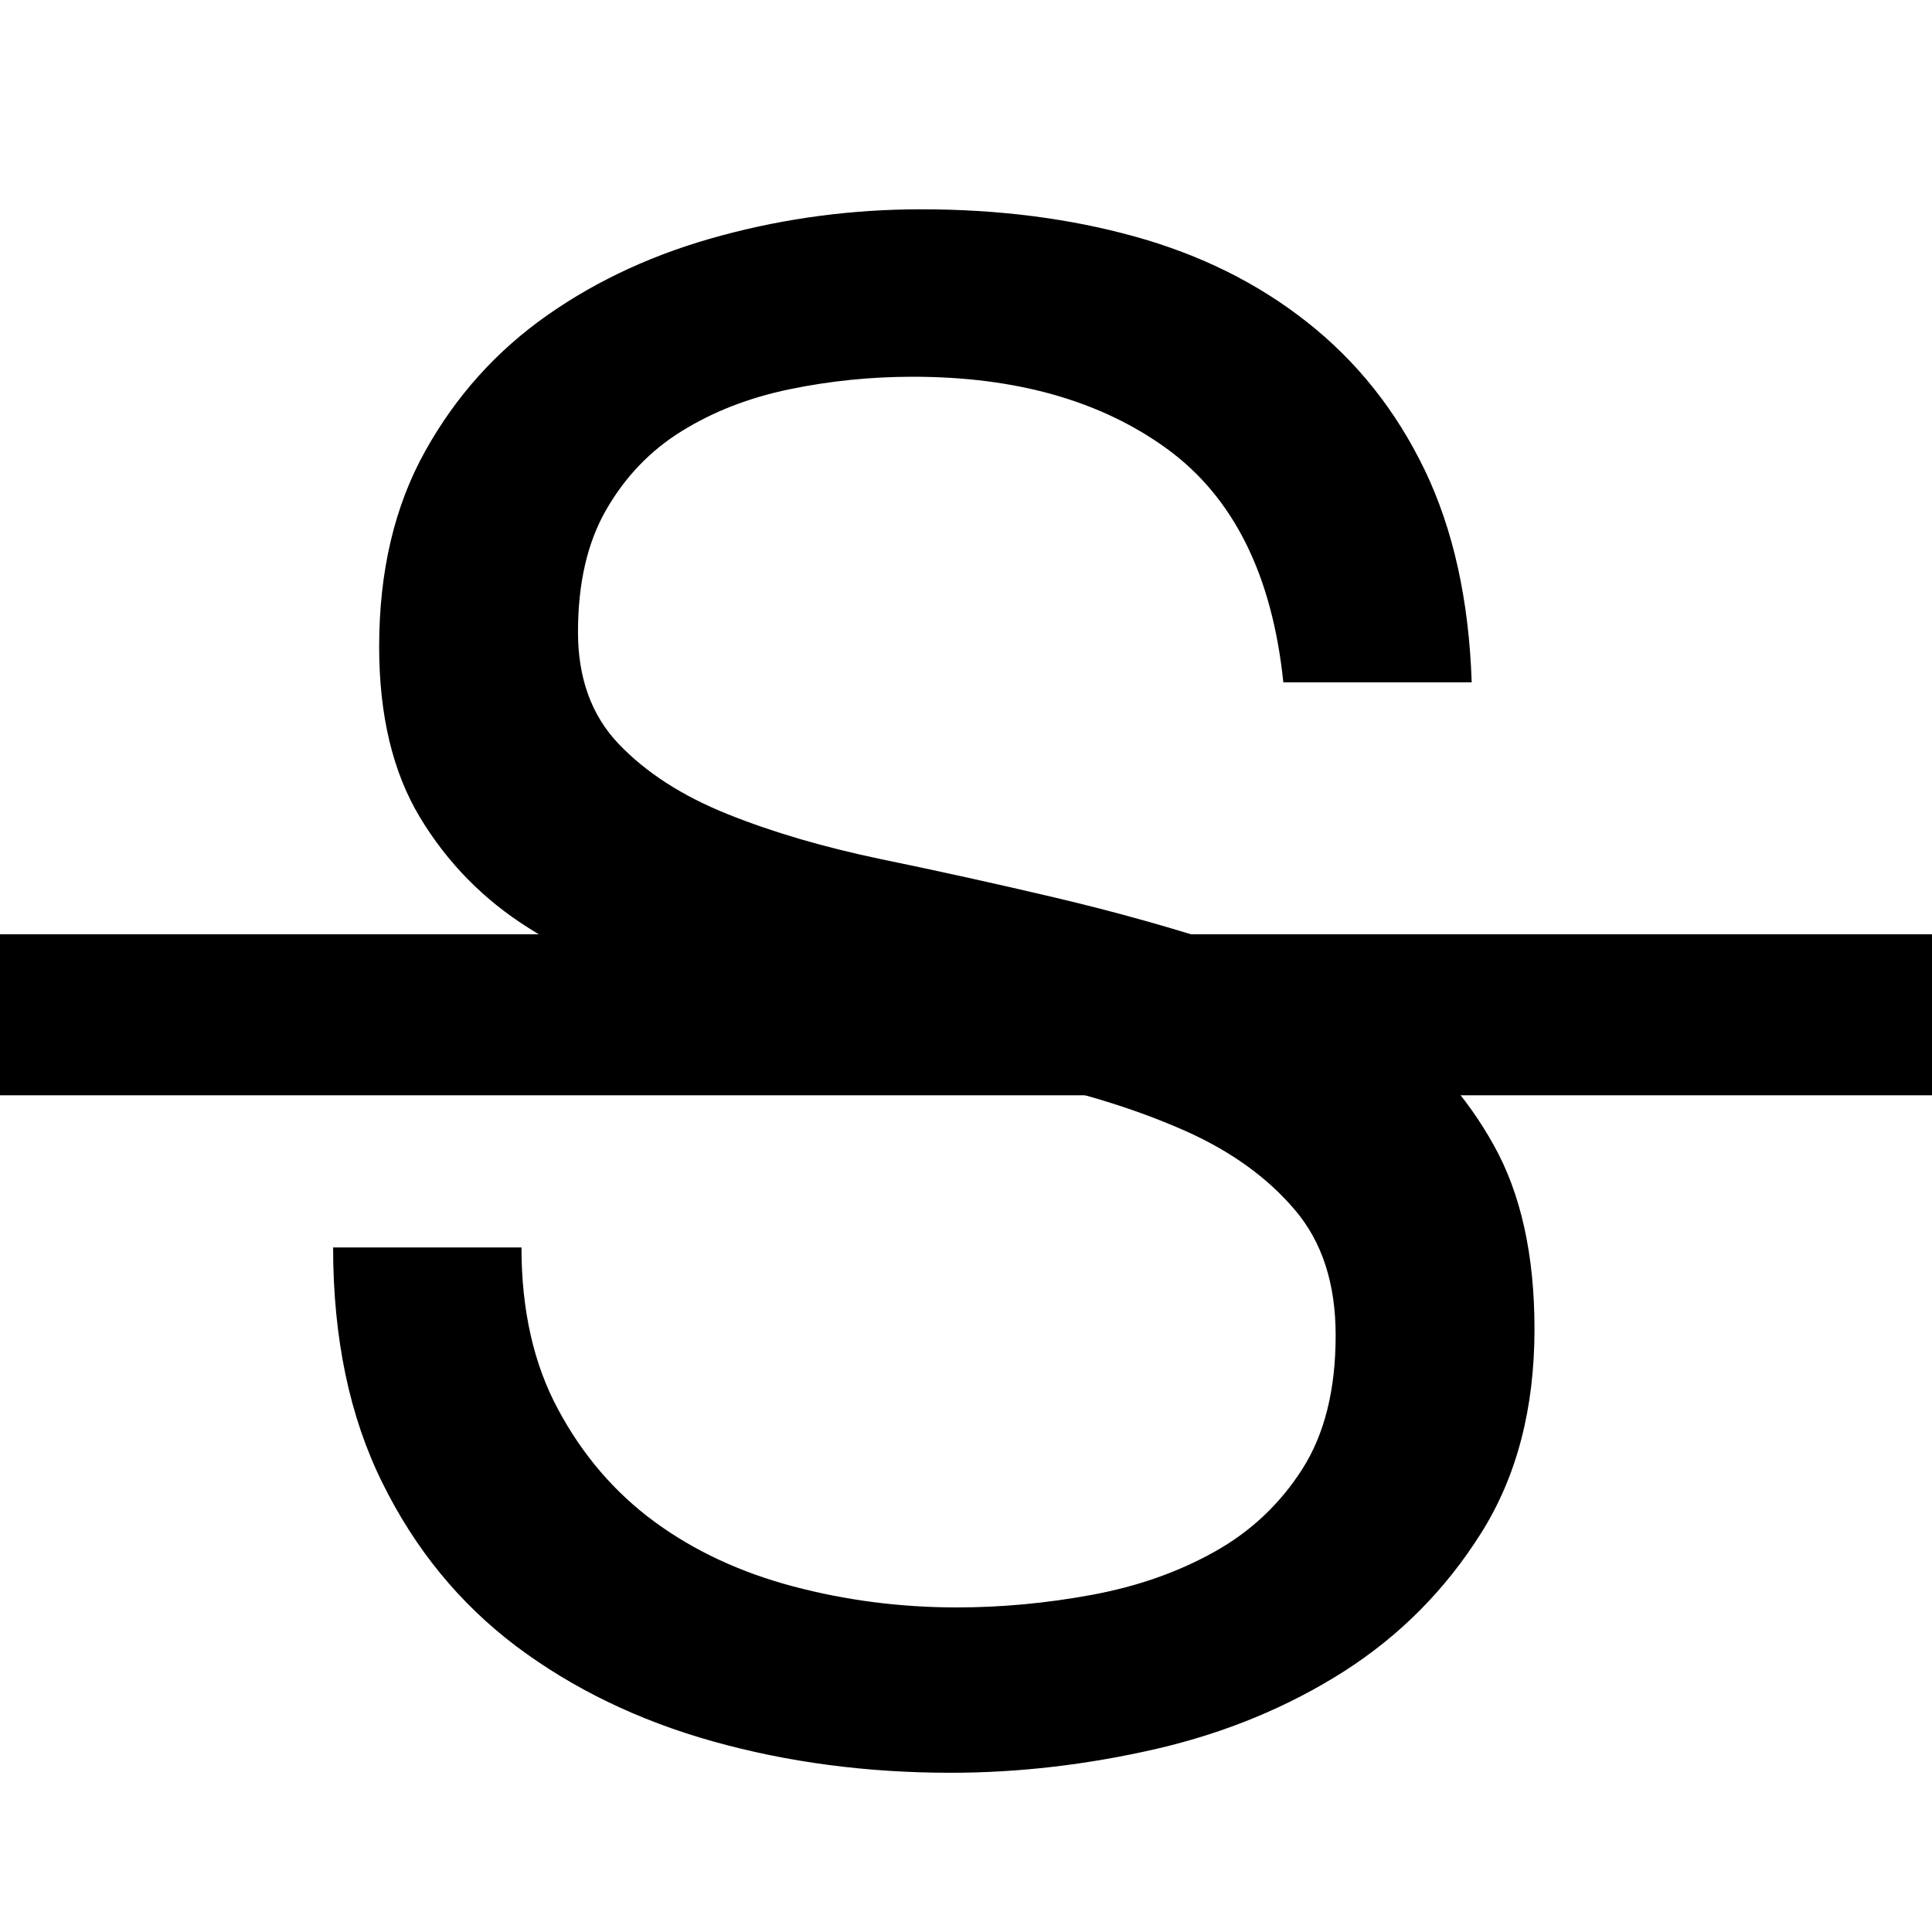 <svg xmlns="http://www.w3.org/2000/svg" viewBox="0.2 -1.3 12 12">
  <path
    d="M8.171,2.938 C8.102,2.271 7.861,1.788 7.449,1.488 C7.038,1.189 6.511,1.04 5.87,1.04 C5.61,1.04 5.354,1.066 5.103,1.118 C4.852,1.17 4.629,1.257 4.434,1.378 C4.238,1.499 4.083,1.662 3.966,1.865 C3.848,2.069 3.79,2.323 3.79,2.626 C3.79,2.912 3.874,3.144 4.043,3.321 C4.213,3.499 4.438,3.644 4.72,3.757 C5.001,3.87 5.32,3.963 5.675,4.037 C6.03,4.11 6.392,4.19 6.761,4.277 C7.129,4.364 7.491,4.465 7.846,4.582 C8.201,4.7 8.52,4.858 8.802,5.057 C9.083,5.256 9.308,5.508 9.477,5.811 C9.647,6.114 9.731,6.496 9.731,6.955 C9.731,7.449 9.621,7.871 9.399,8.223 C9.178,8.574 8.895,8.859 8.548,9.081 C8.201,9.302 7.814,9.462 7.385,9.562 C6.955,9.661 6.529,9.711 6.104,9.711 C5.584,9.711 5.092,9.646 4.628,9.516 C4.165,9.386 3.758,9.189 3.406,8.925 C3.055,8.66 2.778,8.322 2.575,7.91 C2.371,7.499 2.269,7.011 2.269,6.448 L3.439,6.448 C3.439,6.838 3.515,7.174 3.667,7.455 C3.818,7.737 4.017,7.969 4.264,8.151 C4.512,8.333 4.8,8.467 5.129,8.554 C5.458,8.641 5.796,8.684 6.143,8.684 C6.42,8.684 6.7,8.658 6.981,8.606 C7.263,8.554 7.517,8.465 7.742,8.339 C7.967,8.214 8.149,8.043 8.288,7.826 C8.427,7.609 8.496,7.332 8.496,6.994 C8.496,6.673 8.412,6.413 8.242,6.214 C8.073,6.015 7.848,5.852 7.566,5.726 C7.285,5.601 6.966,5.499 6.611,5.421 L5.526,5.181 L5.526,5.181 C5.157,5.098 4.795,5.003 4.44,4.894 C4.085,4.786 3.766,4.643 3.485,4.465 C3.203,4.288 2.978,4.058 2.808,3.776 C2.639,3.495 2.555,3.142 2.555,2.717 C2.555,2.249 2.65,1.844 2.841,1.502 C3.032,1.159 3.285,0.878 3.602,0.656 C3.918,0.435 4.277,0.271 4.681,0.163 C5.084,0.054 5.497,-1.13686838e-13 5.922,-1.13686838e-13 C6.399,-1.13686838e-13 6.841,0.056 7.248,0.169 C7.655,0.282 8.013,0.459 8.32,0.702 C8.628,0.945 8.871,1.25 9.049,1.619 C9.226,1.987 9.324,2.427 9.341,2.938 L8.171,2.938 Z"
    fill="currentColor"
  />
  <line x1="0.5" y1="5.003" x2="12.5" y2="5.003" id="Line" stroke="currentColor" stroke-linecap="square"/>
</svg>
